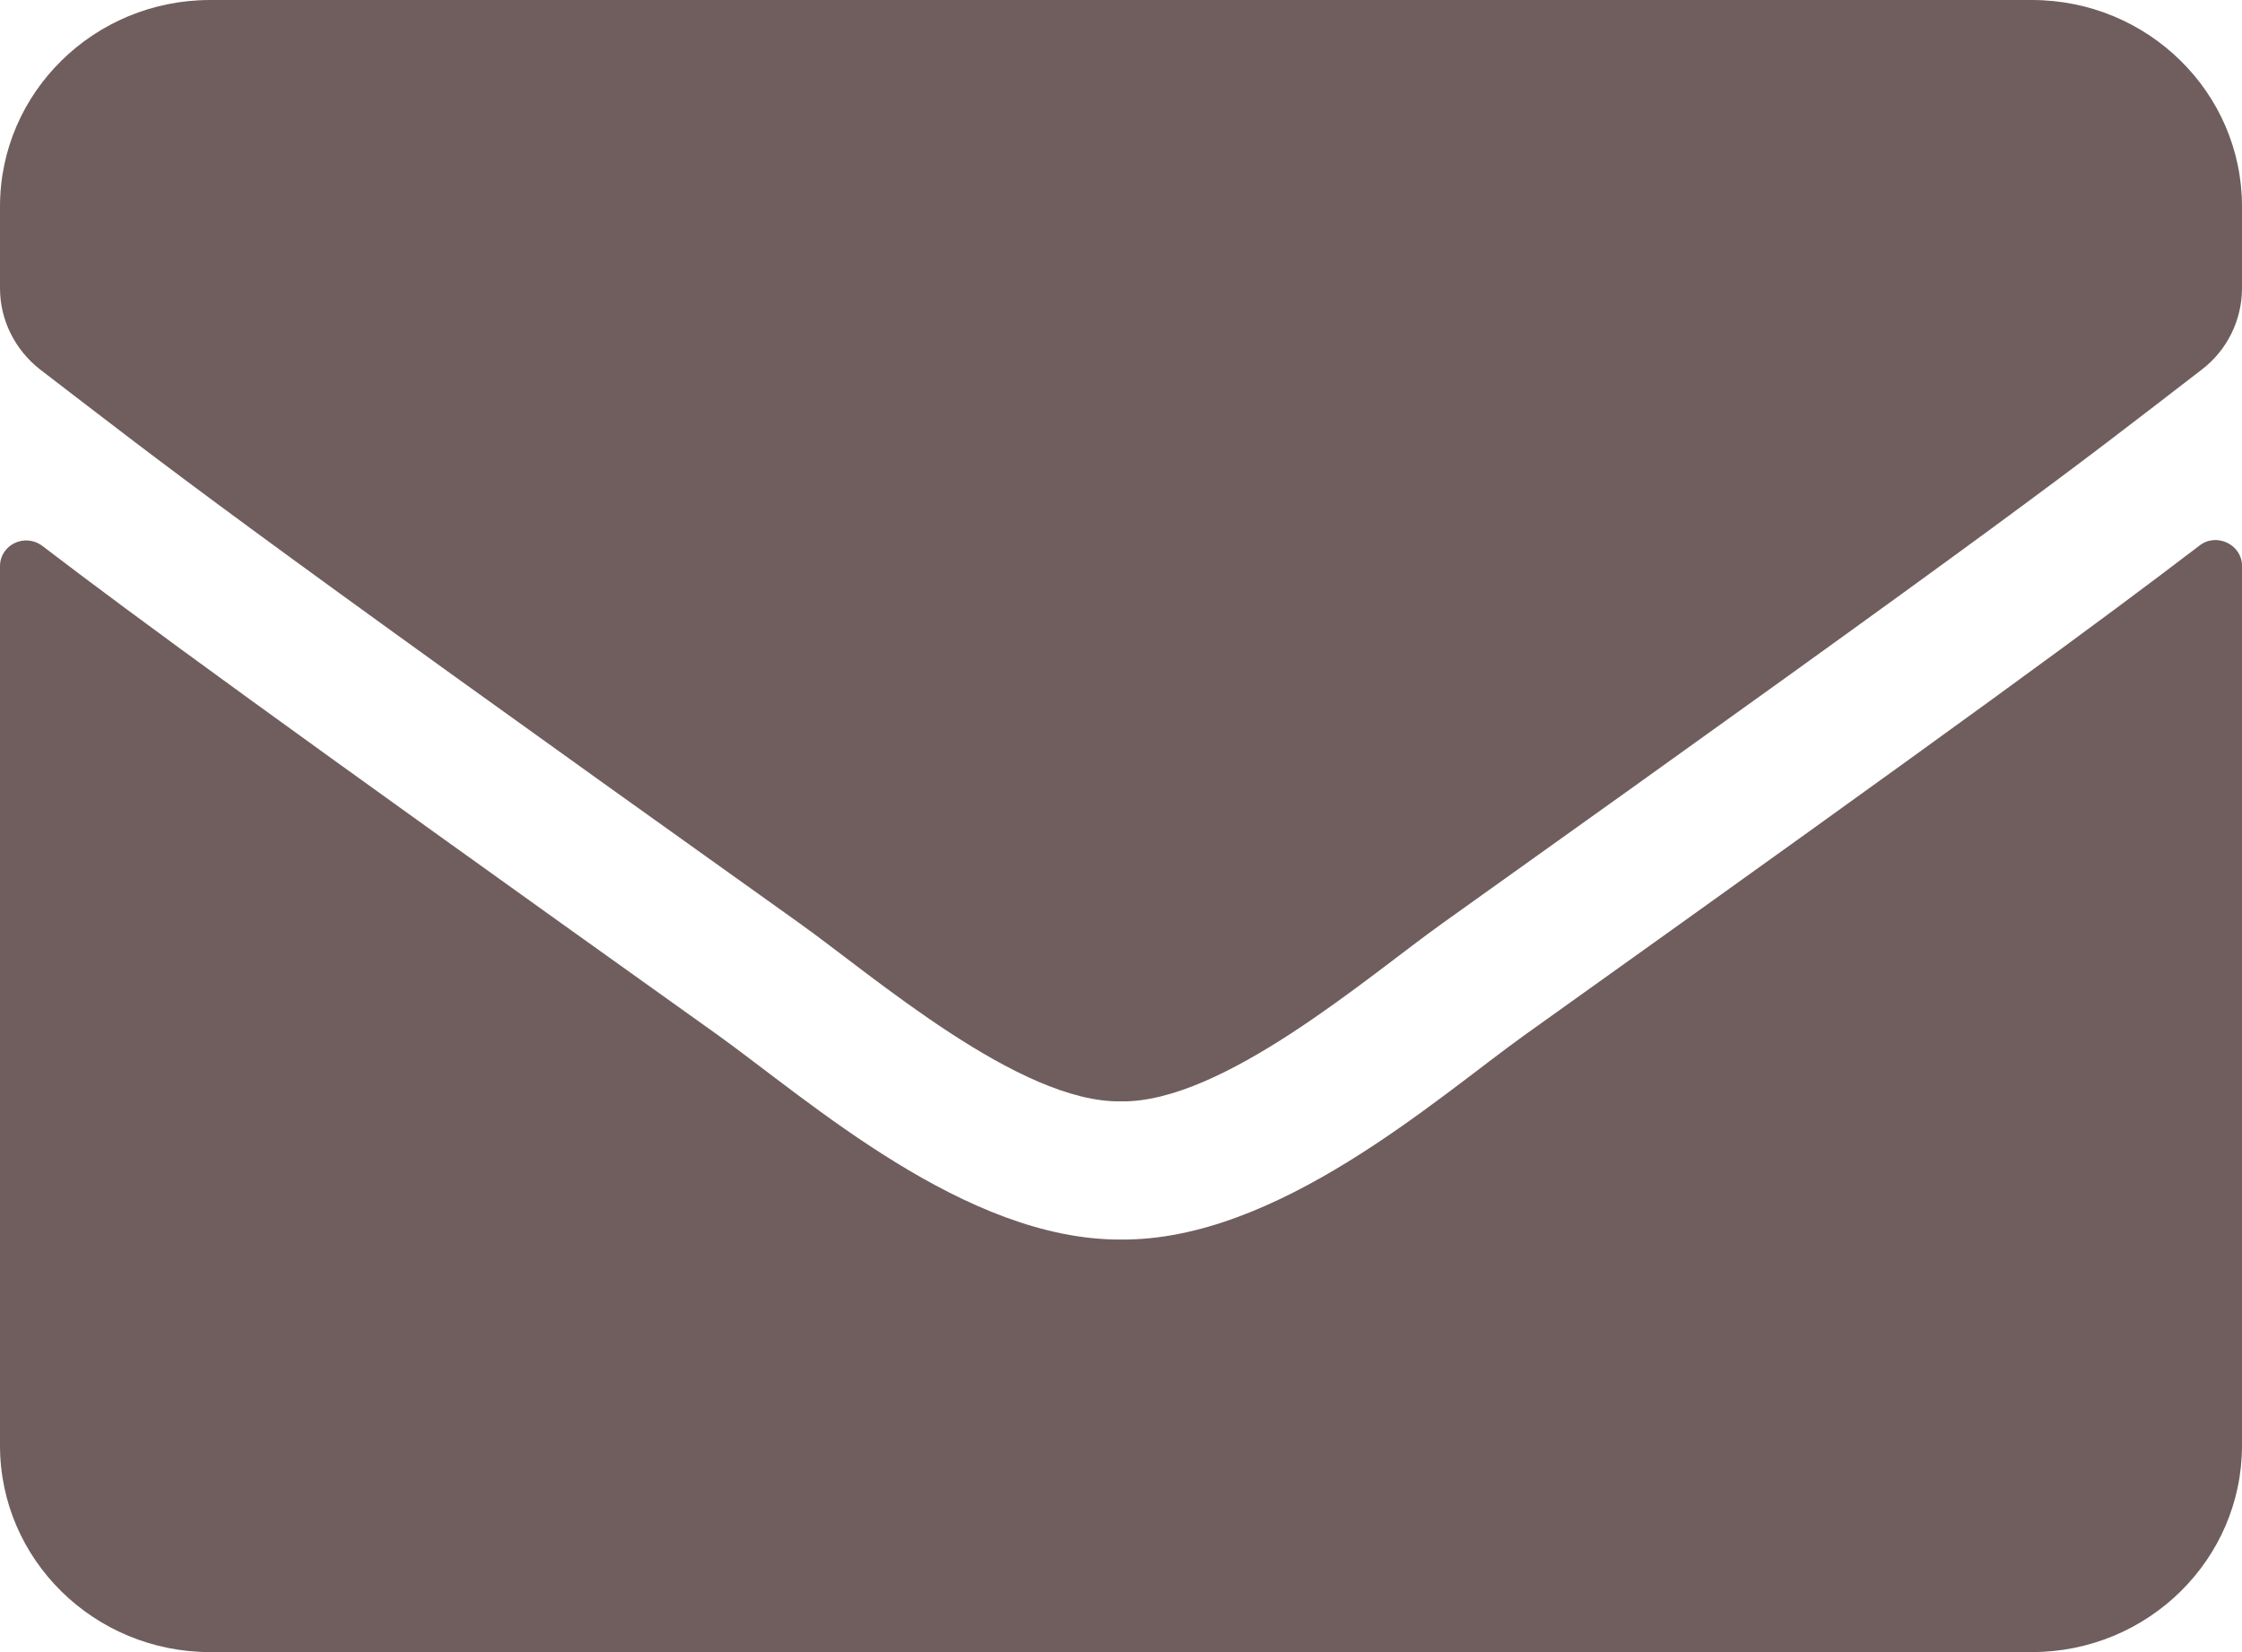<svg width="19" height="14" viewBox="0 0 19 14" fill="none" xmlns="http://www.w3.org/2000/svg">
<path d="M18.64 4.623C18.785 4.51 19 4.616 19 4.794V12.25C19 13.216 18.202 14 17.219 14H1.781C0.798 14 0 13.216 0 12.25V4.798C0 4.616 0.212 4.514 0.36 4.627C1.191 5.261 2.293 6.067 6.079 8.768C6.862 9.33 8.183 10.511 9.5 10.504C10.825 10.515 12.172 9.308 12.925 8.768C16.71 6.067 17.809 5.257 18.64 4.623ZM9.5 9.333C10.361 9.348 11.6 8.269 12.224 7.824C17.148 4.313 17.523 4.007 18.659 3.132C18.874 2.968 19 2.712 19 2.443V1.75C19 0.784 18.202 0 17.219 0H1.781C0.798 0 0 0.784 0 1.75V2.443C0 2.712 0.126 2.964 0.341 3.132C1.477 4.003 1.852 4.313 6.776 7.824C7.4 8.269 8.639 9.348 9.5 9.333Z" fill="#705E5E"/>
</svg>

